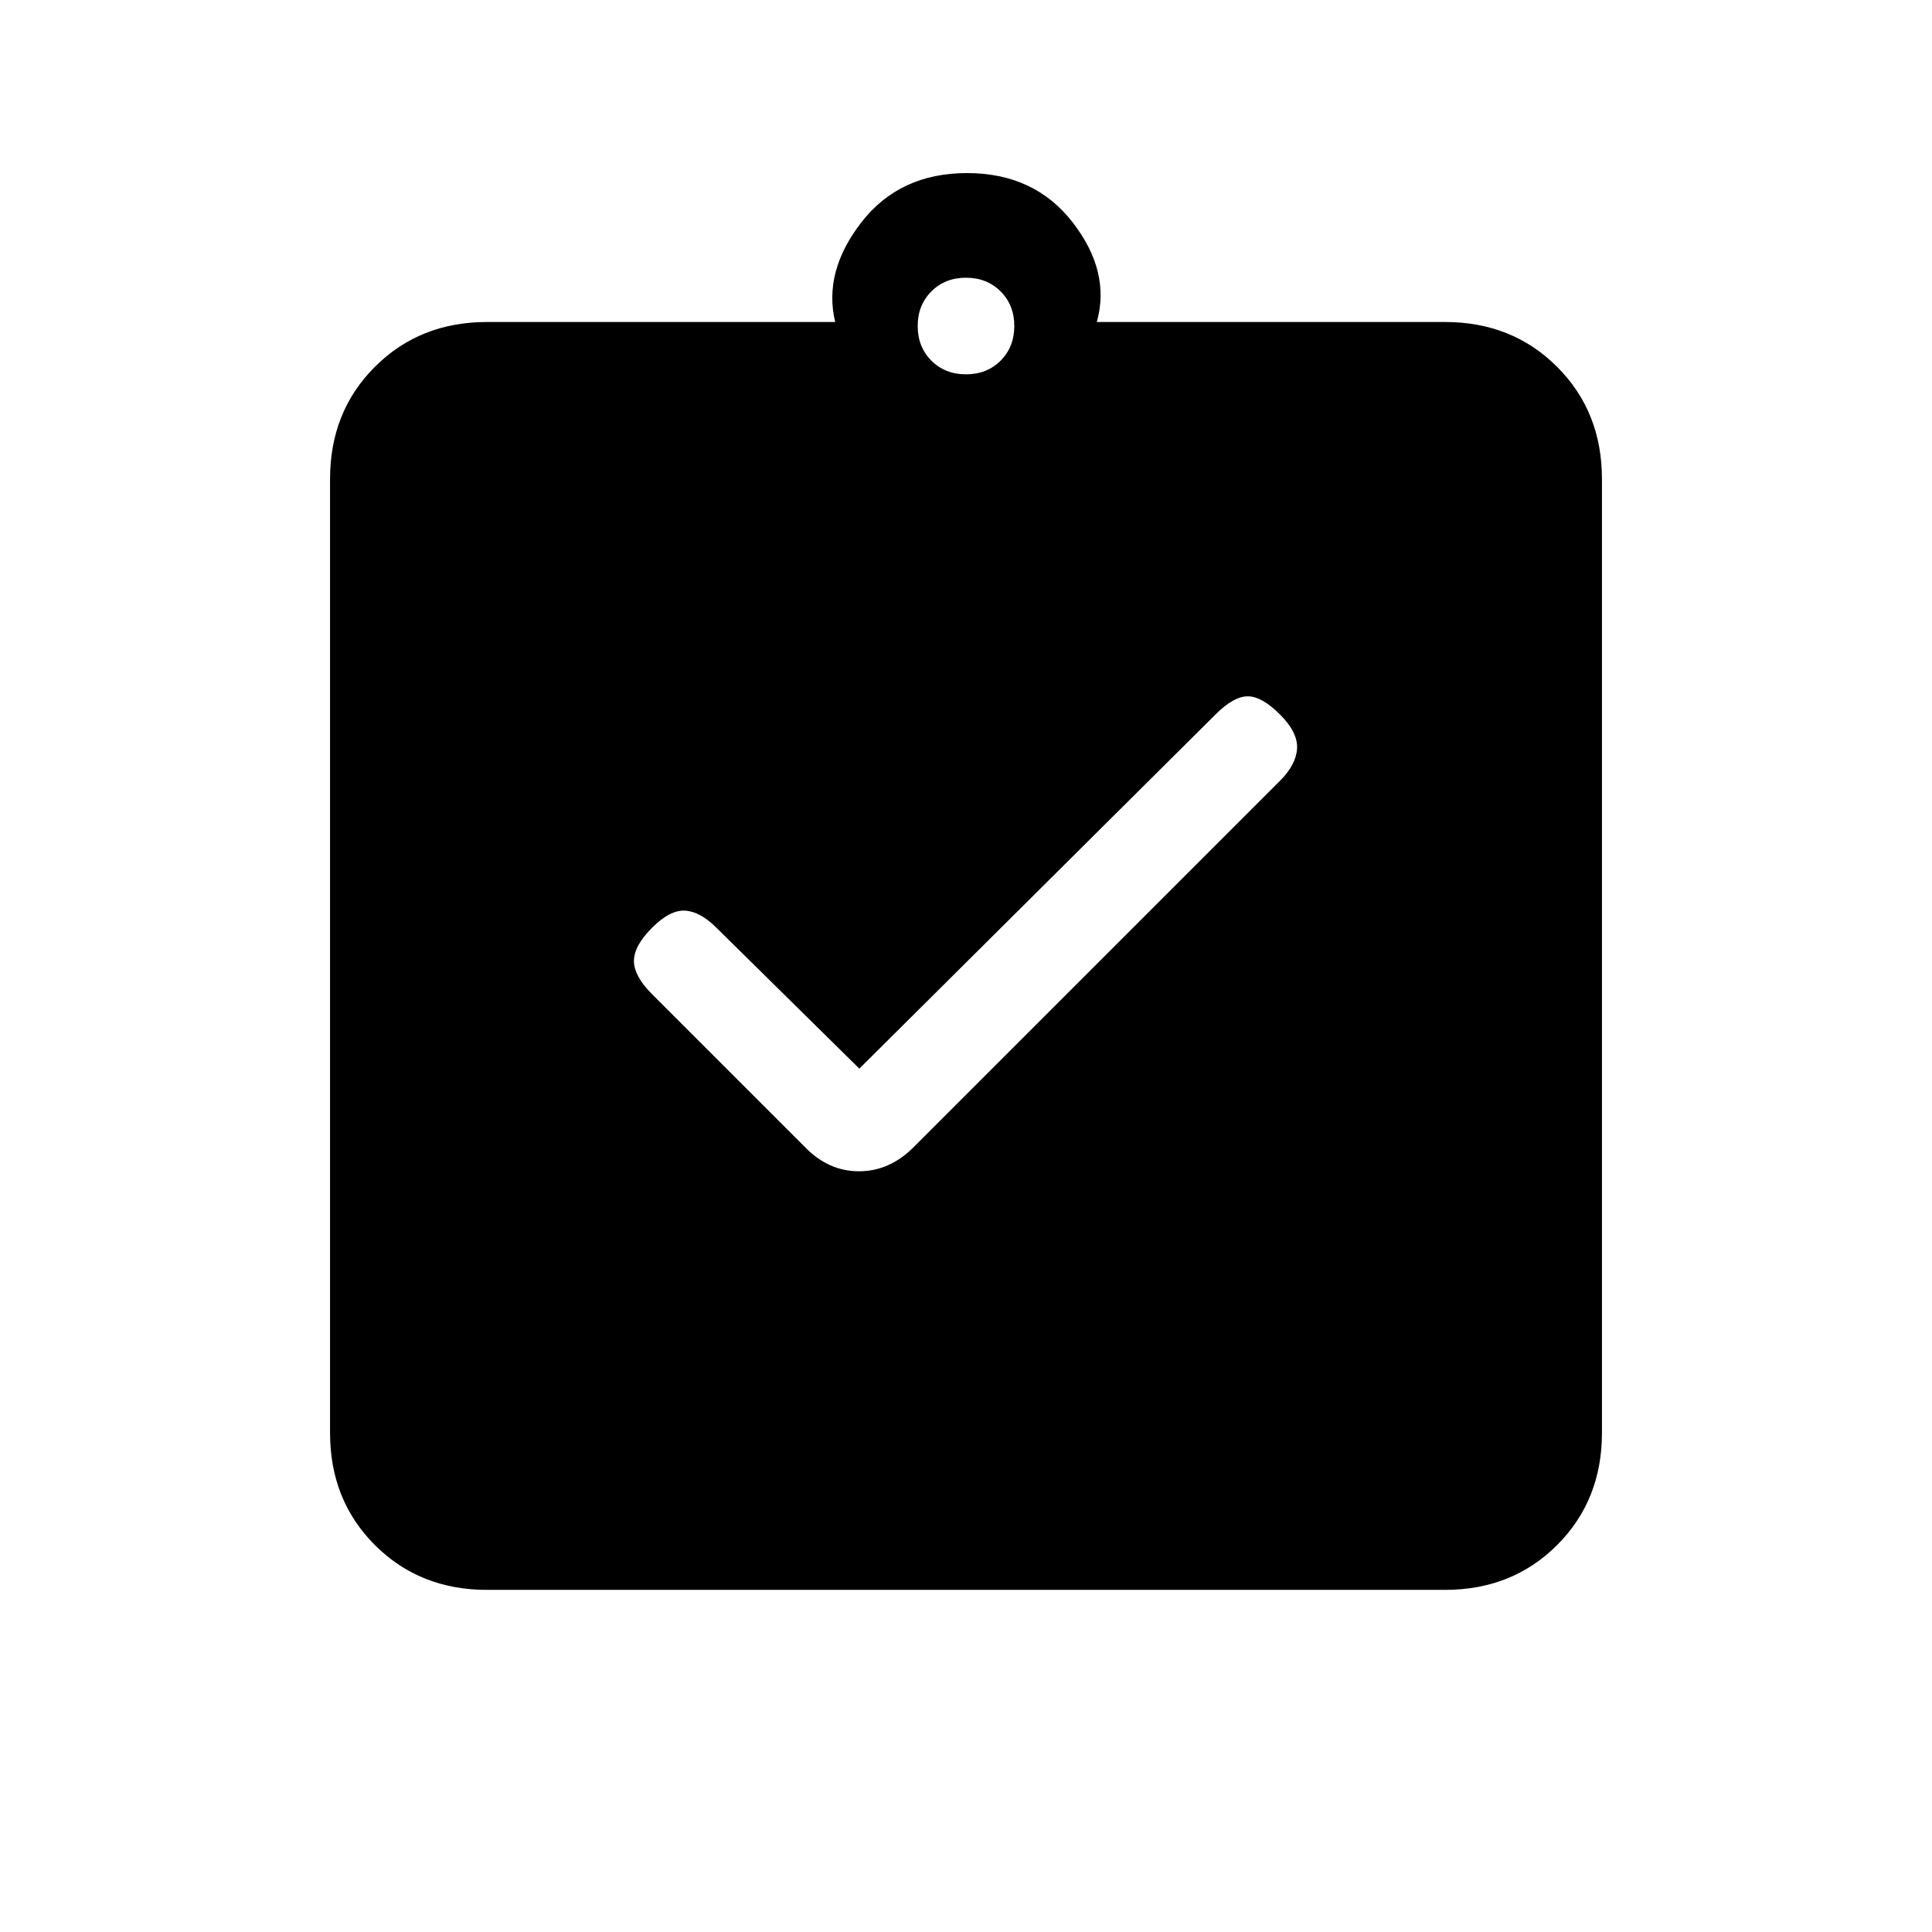 <svg xmlns="http://www.w3.org/2000/svg" height="20" viewBox="0 -960 960 960" width="20"><path d="m427-429-71-70q-8-8-15.5-8.5T324-499q-9 9-9 16.5t9 16.5l76 76q11.64 12 26.82 12T454-390l182-182q8-8 8.5-16t-8.5-17q-9-9-16-9t-16 9L427-429ZM242-170q-33.45 0-55.73-22.27Q164-214.55 164-248v-474q0-33.45 22.27-55.72Q208.55-800 242-800h173q-6-25 13-49.5t52.5-24.5q33.5 0 52.5 24.5t12 49.5h173q33.45 0 55.72 22.28Q796-755.45 796-722v474q0 33.45-22.28 55.73Q751.45-170 718-170H242Zm238-604q10.4 0 17.2-6.8 6.8-6.8 6.8-17.2 0-10.4-6.8-17.2-6.8-6.8-17.2-6.8-10.4 0-17.2 6.8-6.8 6.8-6.8 17.2 0 10.4 6.8 17.2 6.8 6.8 17.2 6.8Z"/></svg>